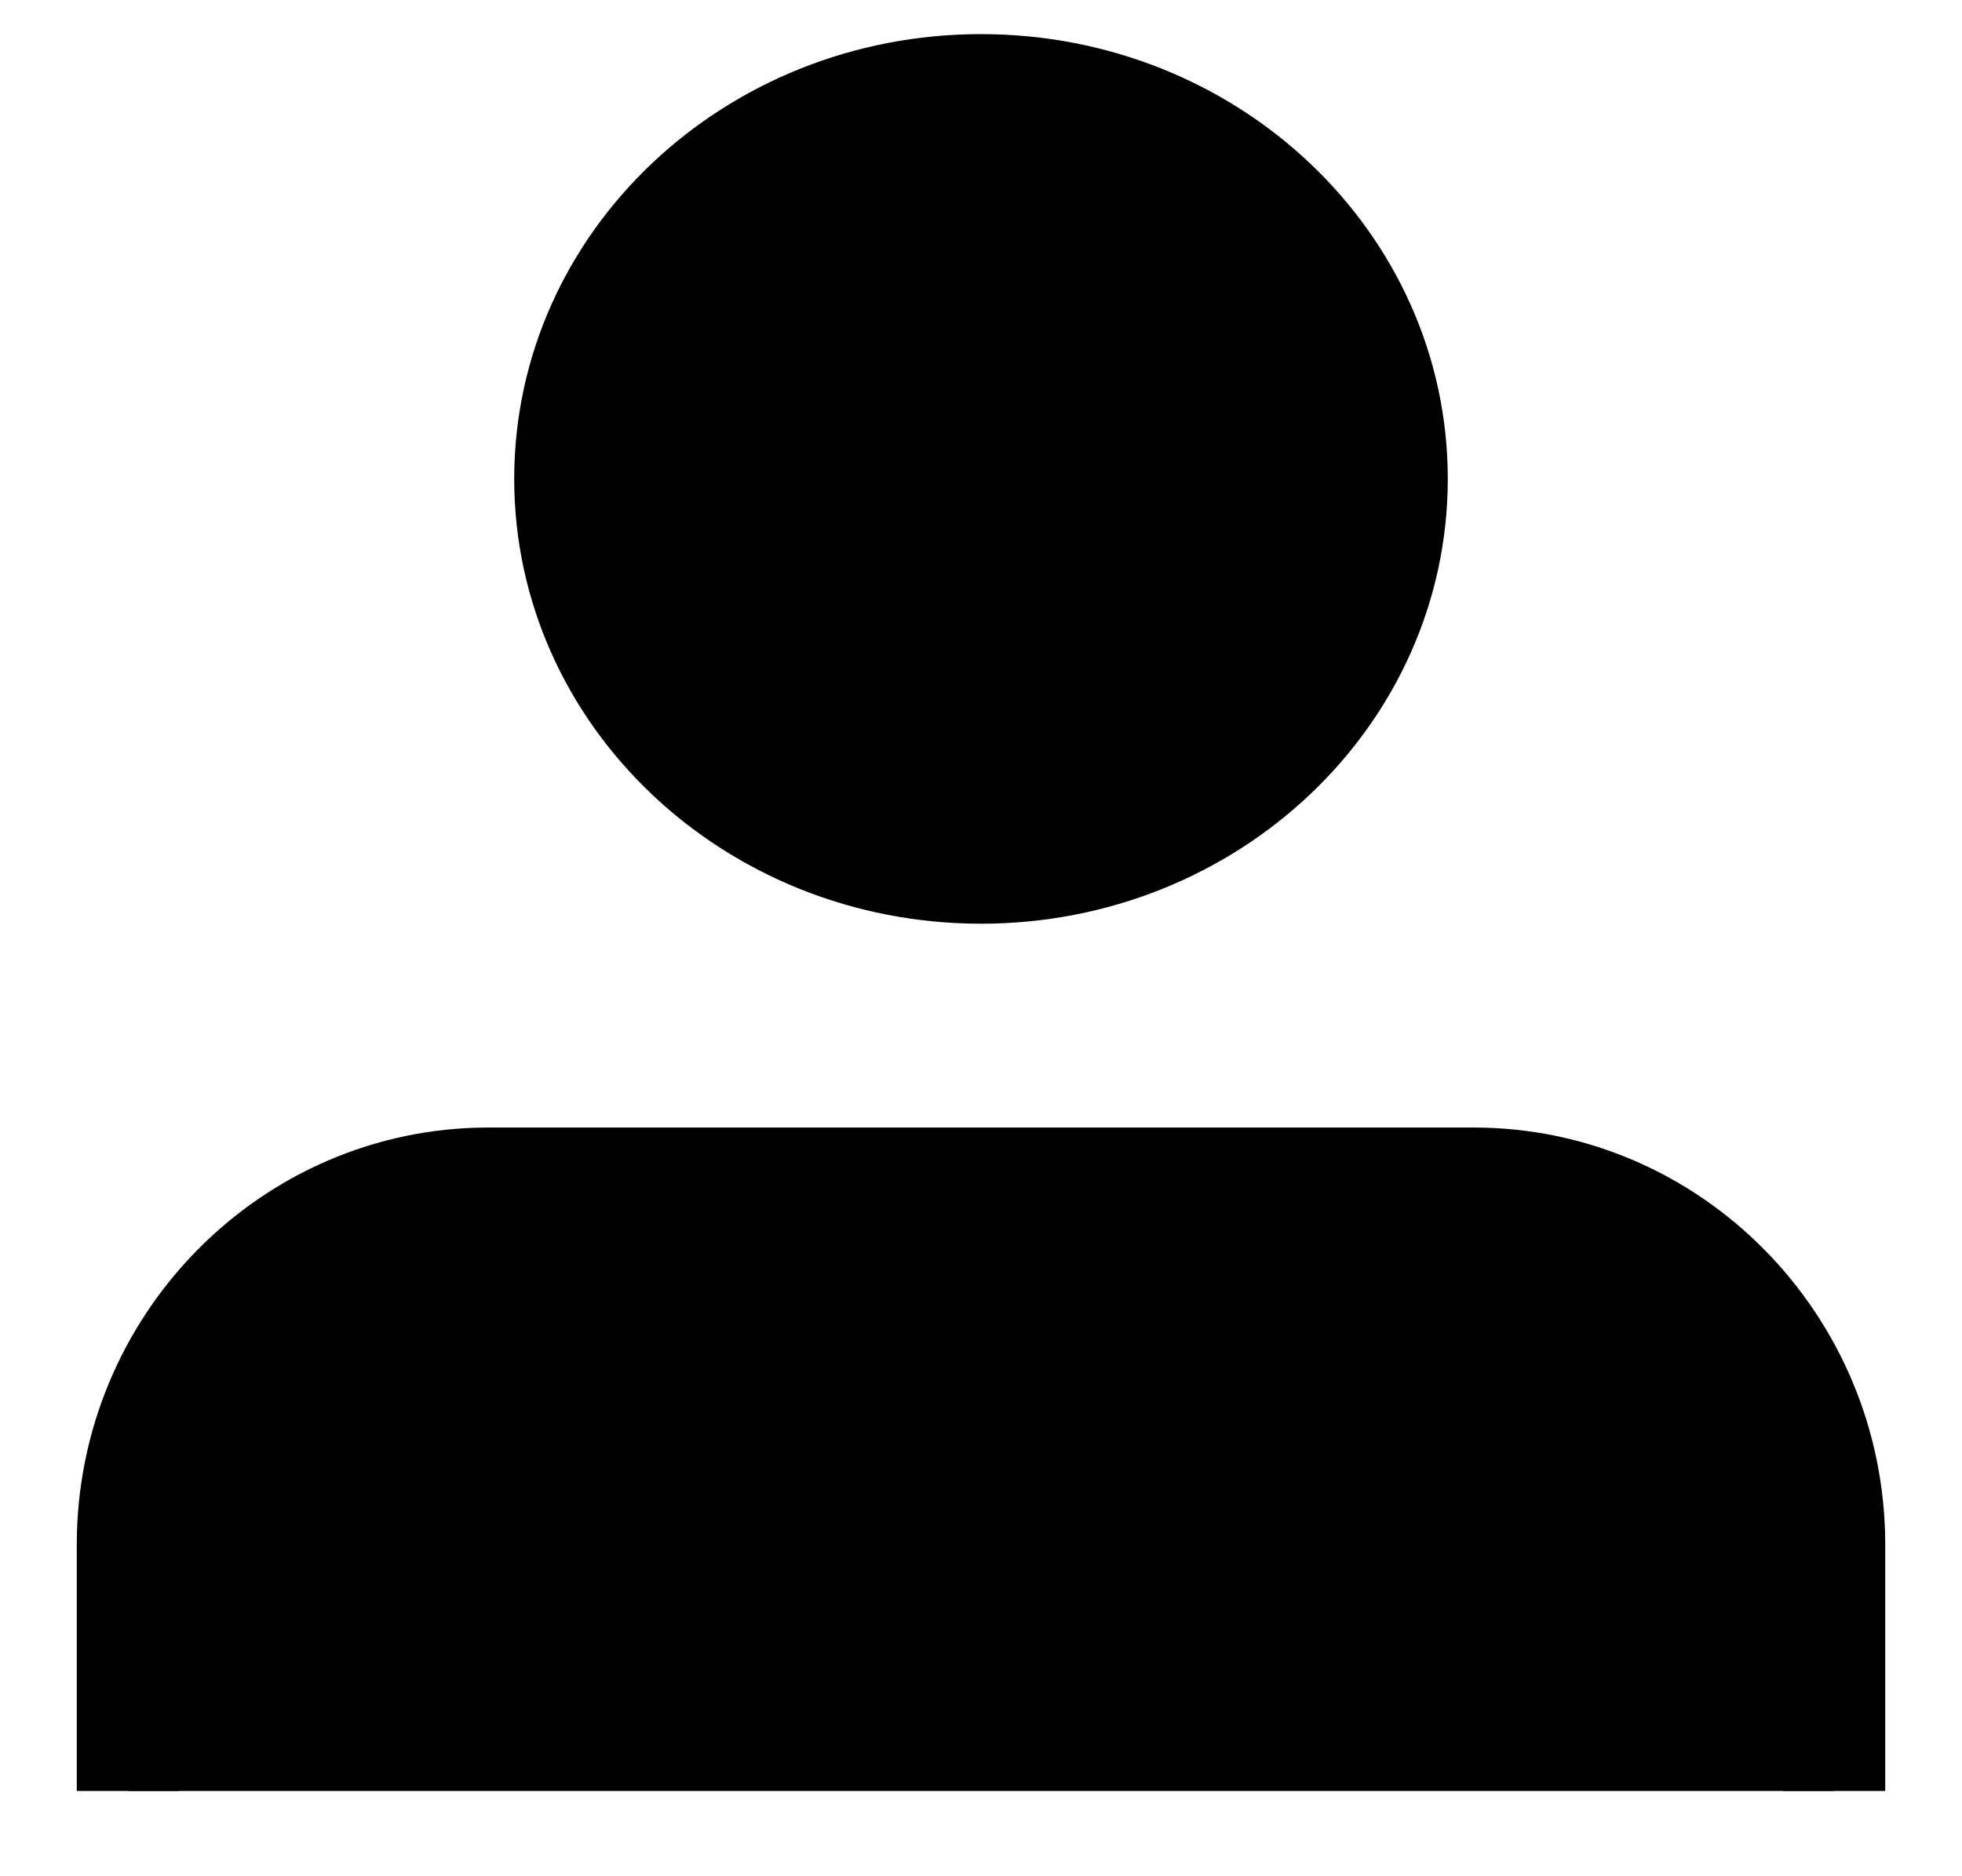 <svg width="23" height="22" viewBox="0 0 23 22" fill="none" xmlns="http://www.w3.org/2000/svg">
<path d="M1.5 21V18.111C1.5 15.747 3.397 13.821 5.724 13.821H17.276C19.604 13.821 21.5 15.747 21.5 18.111V21" fill="black" stroke="black" stroke-width="1.2" stroke-miterlimit="10"/>
<path d="M11.5 10.231C14.191 10.231 16.372 8.164 16.372 5.615C16.372 3.066 14.191 1 11.5 1C8.809 1 6.628 3.066 6.628 5.615C6.628 8.164 8.809 10.231 11.5 10.231Z" fill="black" stroke="black" stroke-width="1.2" stroke-miterlimit="10"/>
</svg>
